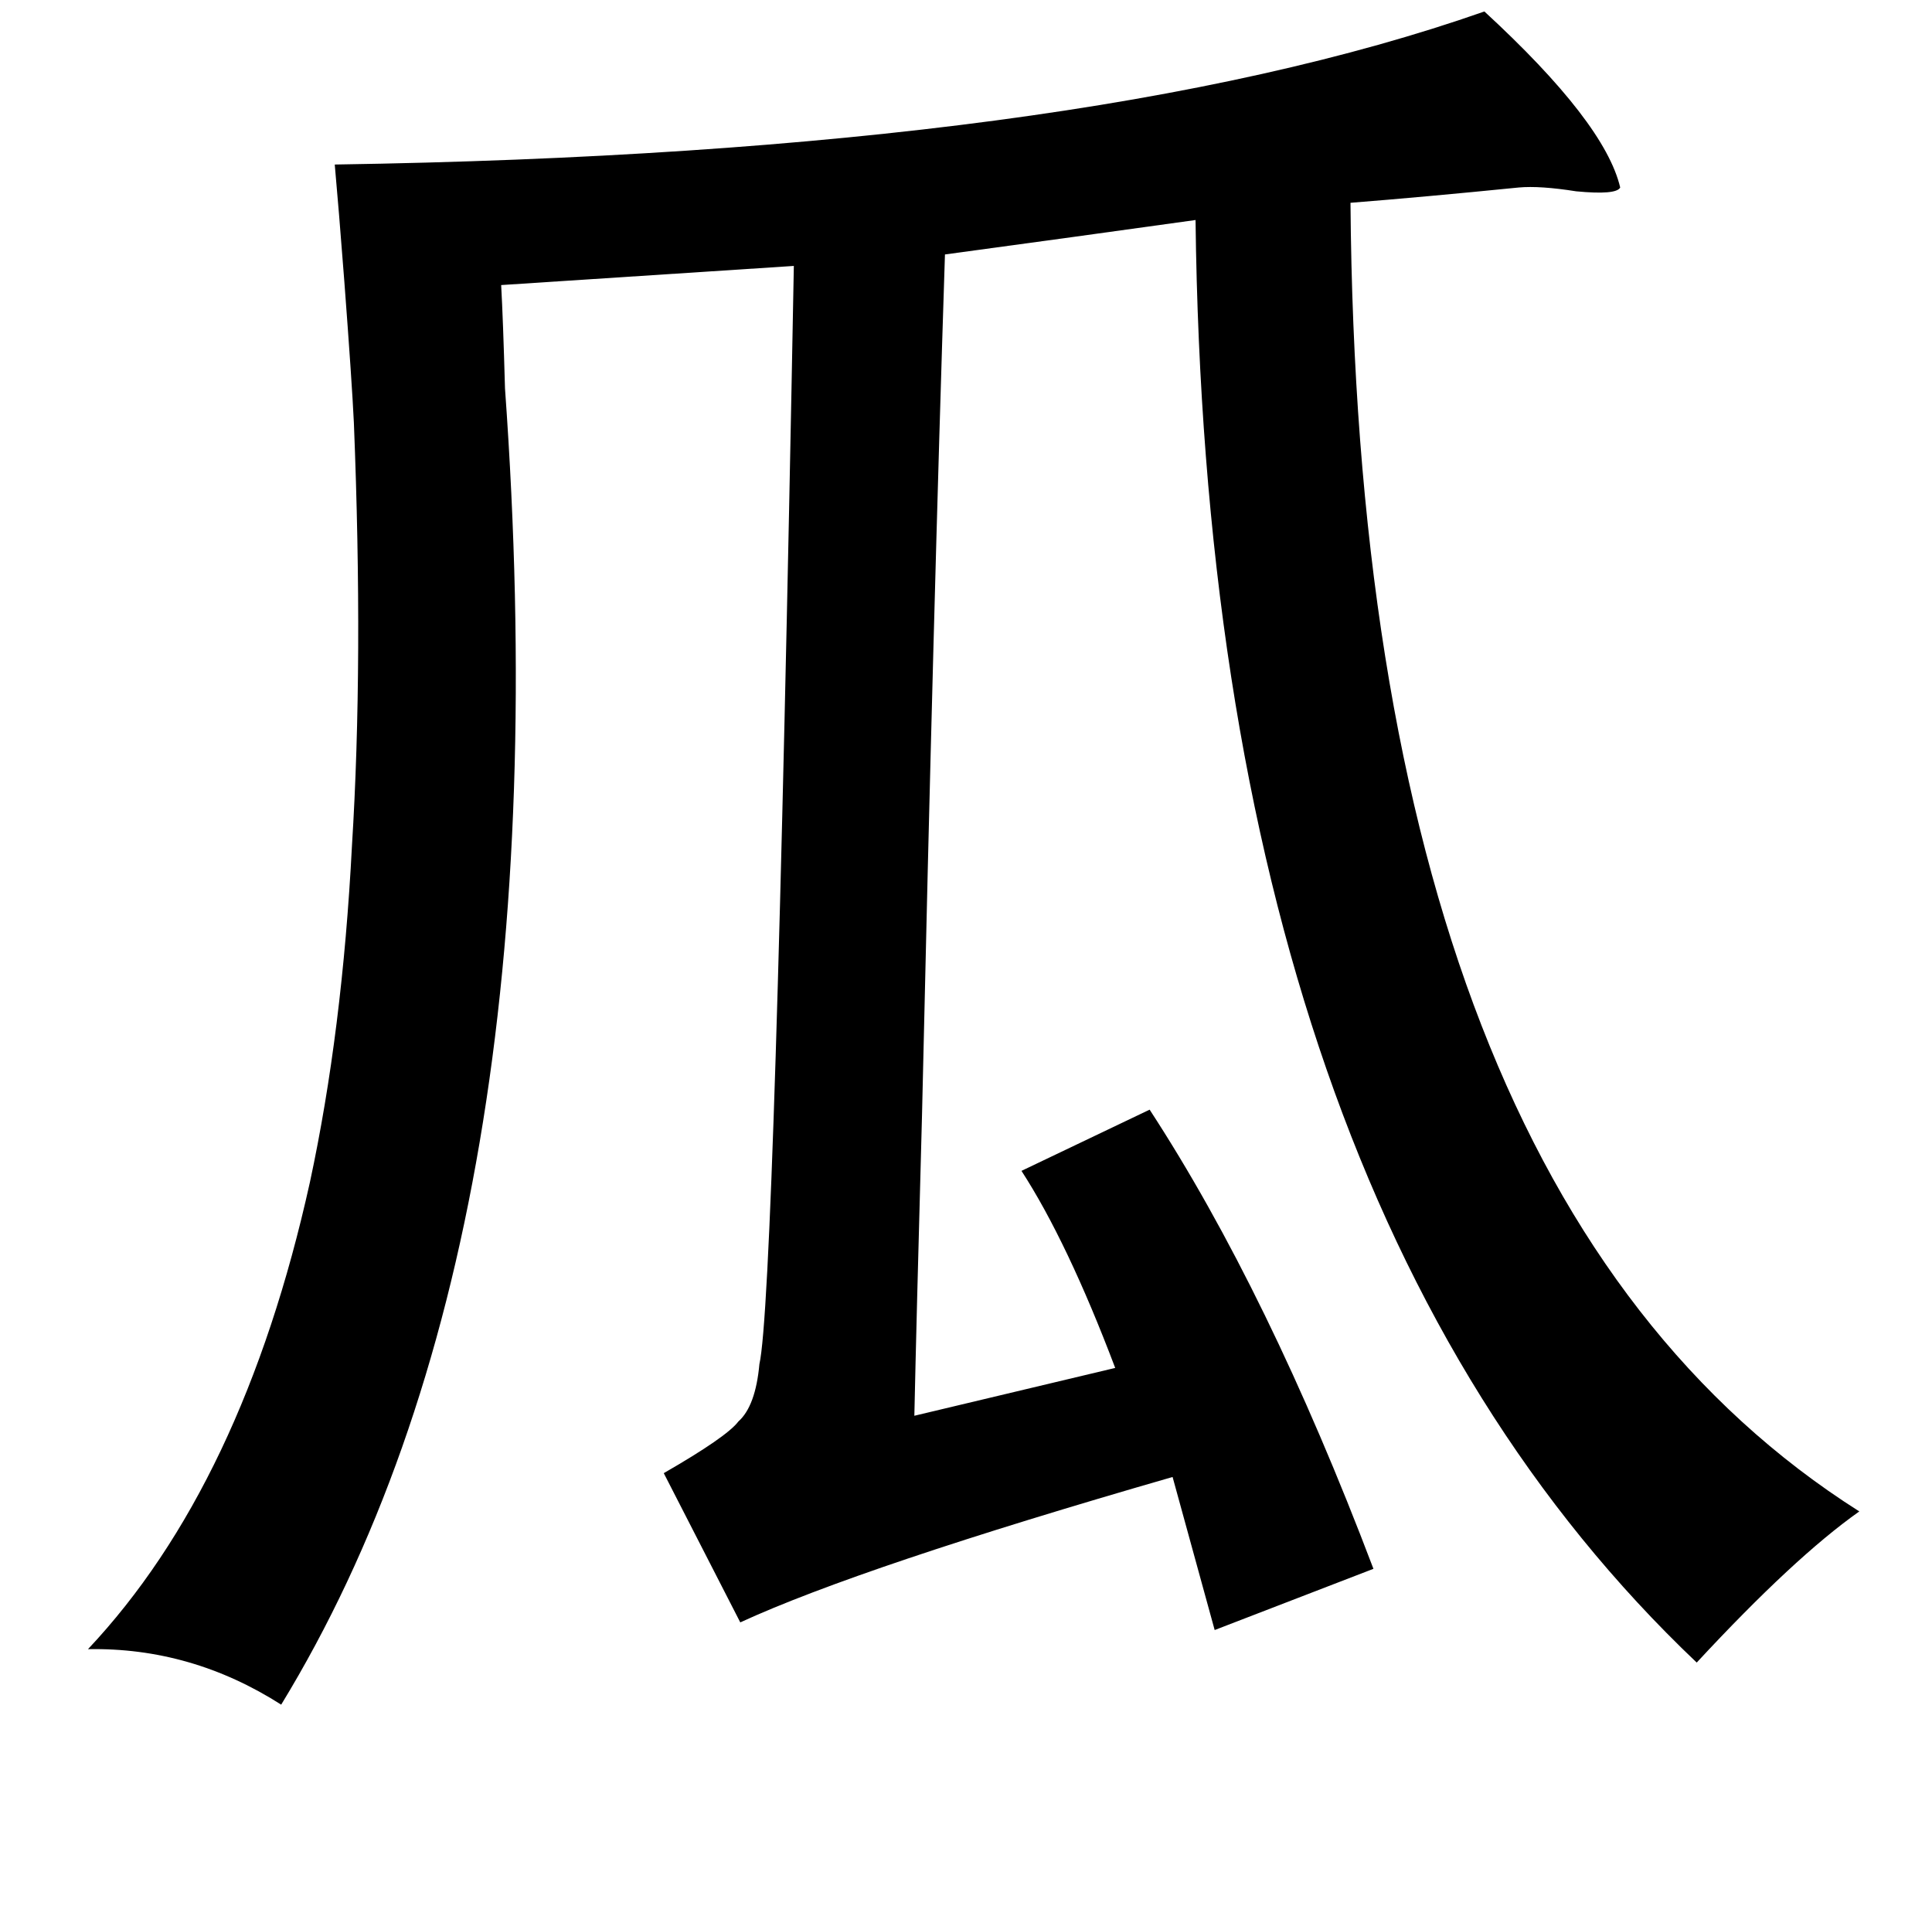 <?xml version="1.0" standalone="no"?>
<!DOCTYPE svg PUBLIC "-//W3C//DTD SVG 1.1//EN" "http://www.w3.org/Graphics/SVG/1.1/DTD/svg11.dtd" >
<svg xmlns="http://www.w3.org/2000/svg" xmlns:xlink="http://www.w3.org/1999/xlink" version="1.1" viewBox="-10 0 1010 1000">
   <path fill="currentColor"
d="M766 6q63 58 71 92q-2 4 -23 2q-19 -3 -30 -2q-50 5 -88 8q4 518 266 684q-34 24 -85 79q-256 -243 -262 -754q-22 3 -65 9l-66 9q-6 184 -12 450q-3 110 -4 157l105 -25q-25 -66 -49 -103l67 -32q62 95 117 240l-83 32l-22 -80q-163 47 -226 76l-40 -78q33 -19 39 -27
q9 -8 11 -30q8 -35 18 -574l-153 10q1 18 2 54q32 444 -117 688q-47 -30 -101 -29q81 -86 116 -244q17 -79 22 -176q6 -96 1 -221q-1 -21 -5 -74q-3 -39 -5 -61q390 -6 601 -80z" />
</svg>
